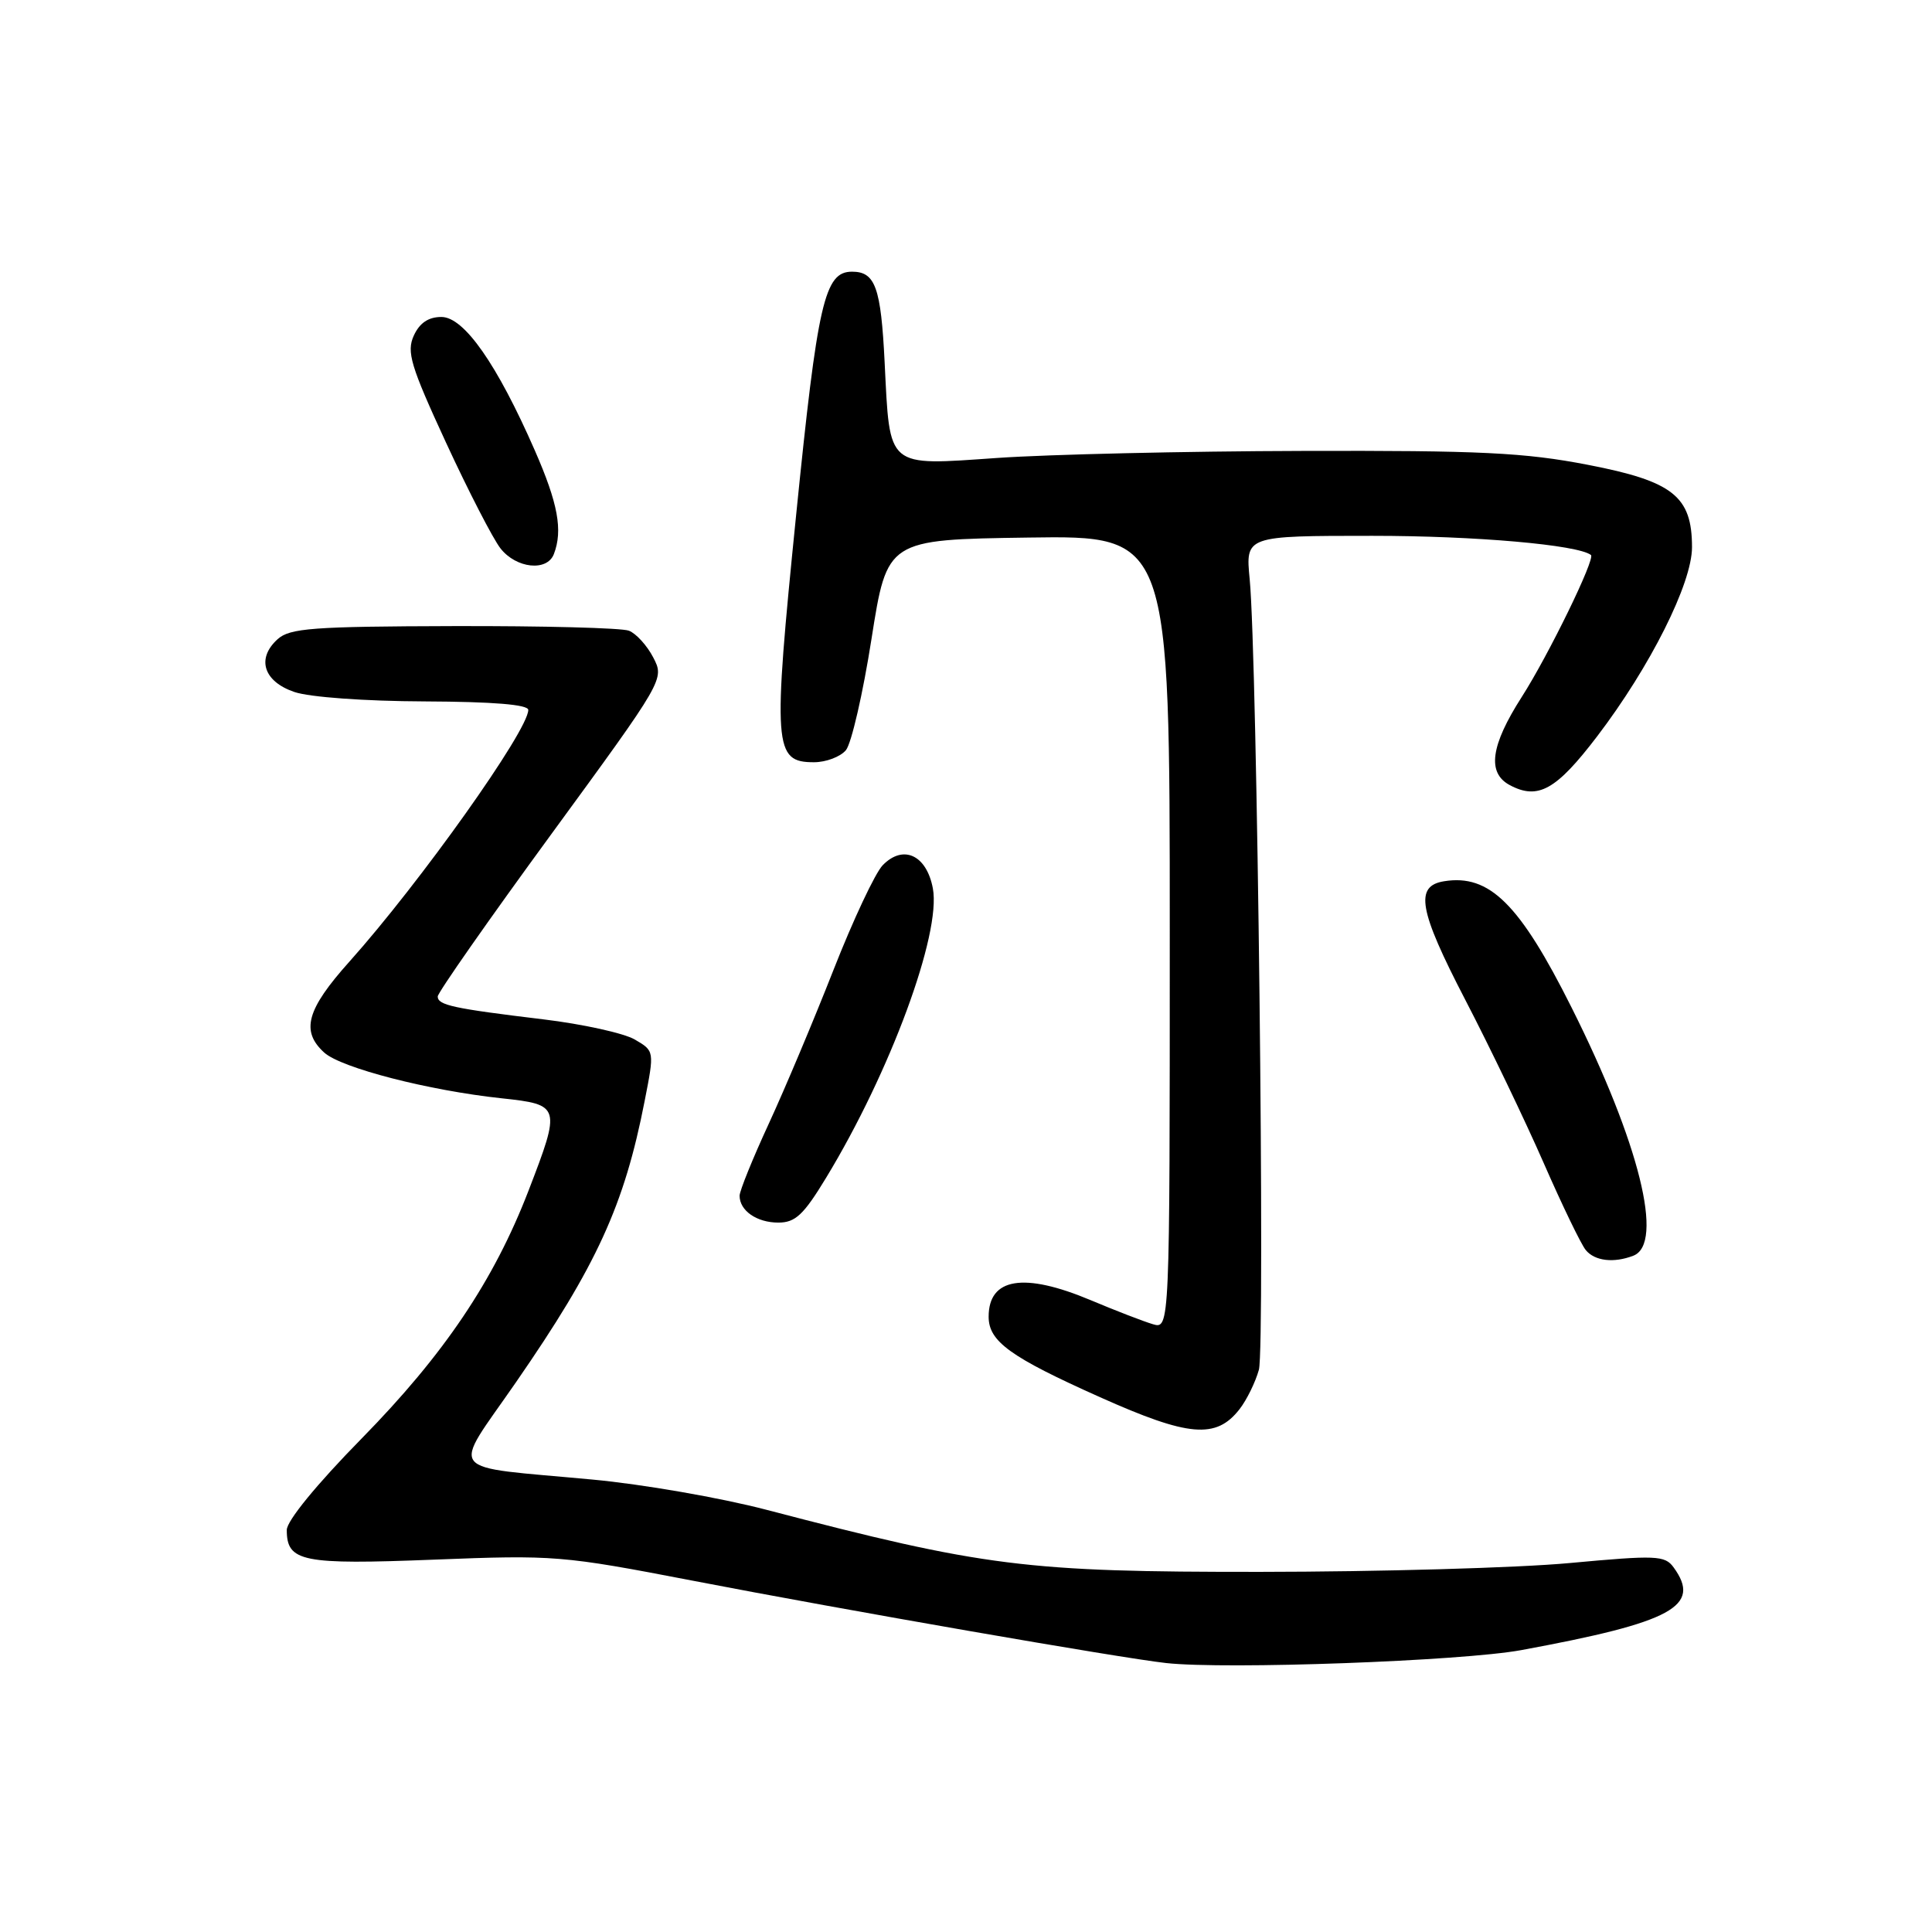 <?xml version="1.0" encoding="UTF-8" standalone="no"?>
<!DOCTYPE svg PUBLIC "-//W3C//DTD SVG 1.1//EN" "http://www.w3.org/Graphics/SVG/1.1/DTD/svg11.dtd" >
<svg xmlns="http://www.w3.org/2000/svg" xmlns:xlink="http://www.w3.org/1999/xlink" version="1.1" viewBox="0 0 256 256">
 <g >
 <path fill="currentColor"
d=" M 201.57 218.65 C 221.63 214.95 225.52 212.83 221.75 207.67 C 220.60 206.10 219.45 206.05 208.00 207.11 C 201.12 207.75 182.68 208.27 167.00 208.28 C 135.89 208.30 130.47 207.62 101.50 200.04 C 95.45 198.46 85.10 196.66 78.50 196.05 C 58.67 194.19 59.78 195.59 68.36 183.17 C 79.08 167.67 82.73 159.69 85.42 145.88 C 86.72 139.26 86.72 139.26 84.11 137.74 C 82.67 136.90 77.22 135.70 72.00 135.07 C 60.05 133.63 58.00 133.19 58.00 132.04 C 58.00 131.54 64.76 121.87 73.03 110.56 C 88.05 90.01 88.05 90.00 86.56 87.12 C 85.74 85.54 84.29 83.94 83.33 83.57 C 82.37 83.20 71.92 82.93 60.11 82.96 C 41.42 83.01 38.40 83.23 36.78 84.70 C 33.95 87.26 34.92 90.30 39.00 91.69 C 41.00 92.38 48.38 92.91 56.25 92.94 C 65.35 92.98 70.00 93.36 70.00 94.07 C 70.00 96.79 55.65 116.97 46.30 127.42 C 40.61 133.77 39.83 136.63 42.97 139.48 C 45.22 141.51 56.81 144.50 66.47 145.53 C 74.29 146.37 74.35 146.57 70.02 157.80 C 65.42 169.71 58.84 179.48 47.92 190.61 C 41.96 196.68 38.00 201.52 38.00 202.73 C 38.00 206.95 40.02 207.35 57.53 206.66 C 73.48 206.03 74.50 206.12 91.74 209.44 C 111.87 213.33 148.49 219.70 154.50 220.36 C 162.47 221.24 193.68 220.10 201.57 218.65 Z  M 164.24 186.73 C 165.20 185.50 166.35 183.15 166.81 181.50 C 167.65 178.43 166.59 87.13 165.59 76.75 C 165.03 71.00 165.03 71.00 181.85 71.00 C 195.49 71.00 209.07 72.19 210.81 73.54 C 211.42 74.02 205.20 86.79 201.64 92.35 C 197.51 98.80 197.02 102.41 200.05 104.03 C 203.80 106.03 206.21 104.68 211.63 97.57 C 218.67 88.33 224.20 77.30 224.20 72.51 C 224.20 65.76 221.69 63.77 210.40 61.59 C 202.03 59.97 196.18 59.68 172.50 59.75 C 157.10 59.79 138.95 60.21 132.16 60.68 C 117.36 61.70 117.93 62.18 117.22 48.03 C 116.73 38.07 115.98 36.00 112.90 36.00 C 109.25 36.00 108.34 40.00 105.49 68.26 C 102.38 99.07 102.52 101.00 107.86 101.00 C 109.45 101.00 111.35 100.28 112.09 99.40 C 112.82 98.51 114.35 91.87 115.48 84.65 C 117.55 71.50 117.55 71.50 136.27 71.23 C 155.00 70.96 155.00 70.96 155.00 123.55 C 155.00 176.13 155.00 176.13 152.75 175.46 C 151.51 175.09 147.80 173.66 144.50 172.27 C 135.66 168.56 131.00 169.32 131.00 174.47 C 131.00 177.75 133.85 179.81 145.77 185.14 C 157.50 190.39 161.14 190.71 164.24 186.73 Z  M 216.42 166.39 C 220.55 164.81 217.22 151.41 208.24 133.50 C 201.36 119.76 197.36 115.80 191.35 116.77 C 187.42 117.40 187.99 120.59 194.13 132.43 C 197.40 138.72 202.08 148.47 204.54 154.09 C 207.00 159.71 209.51 164.91 210.13 165.65 C 211.32 167.09 213.83 167.39 216.42 166.39 Z  M 109.47 156.05 C 117.96 142.07 124.73 123.72 123.61 117.72 C 122.78 113.29 119.68 111.85 116.96 114.65 C 115.97 115.67 113.04 121.90 110.45 128.50 C 107.86 135.10 104.00 144.28 101.87 148.89 C 99.74 153.50 98.00 157.80 98.00 158.44 C 98.00 160.42 100.28 162.00 103.13 162.00 C 105.39 162.00 106.48 160.98 109.47 156.05 Z  M 73.39 73.42 C 74.60 70.27 73.94 66.70 70.86 59.67 C 65.86 48.25 61.49 42.00 58.49 42.00 C 56.77 42.00 55.60 42.79 54.83 44.47 C 53.85 46.63 54.40 48.47 59.10 58.65 C 62.07 65.08 65.32 71.39 66.32 72.67 C 68.41 75.33 72.49 75.76 73.39 73.42 Z "/>
</g>
</svg>